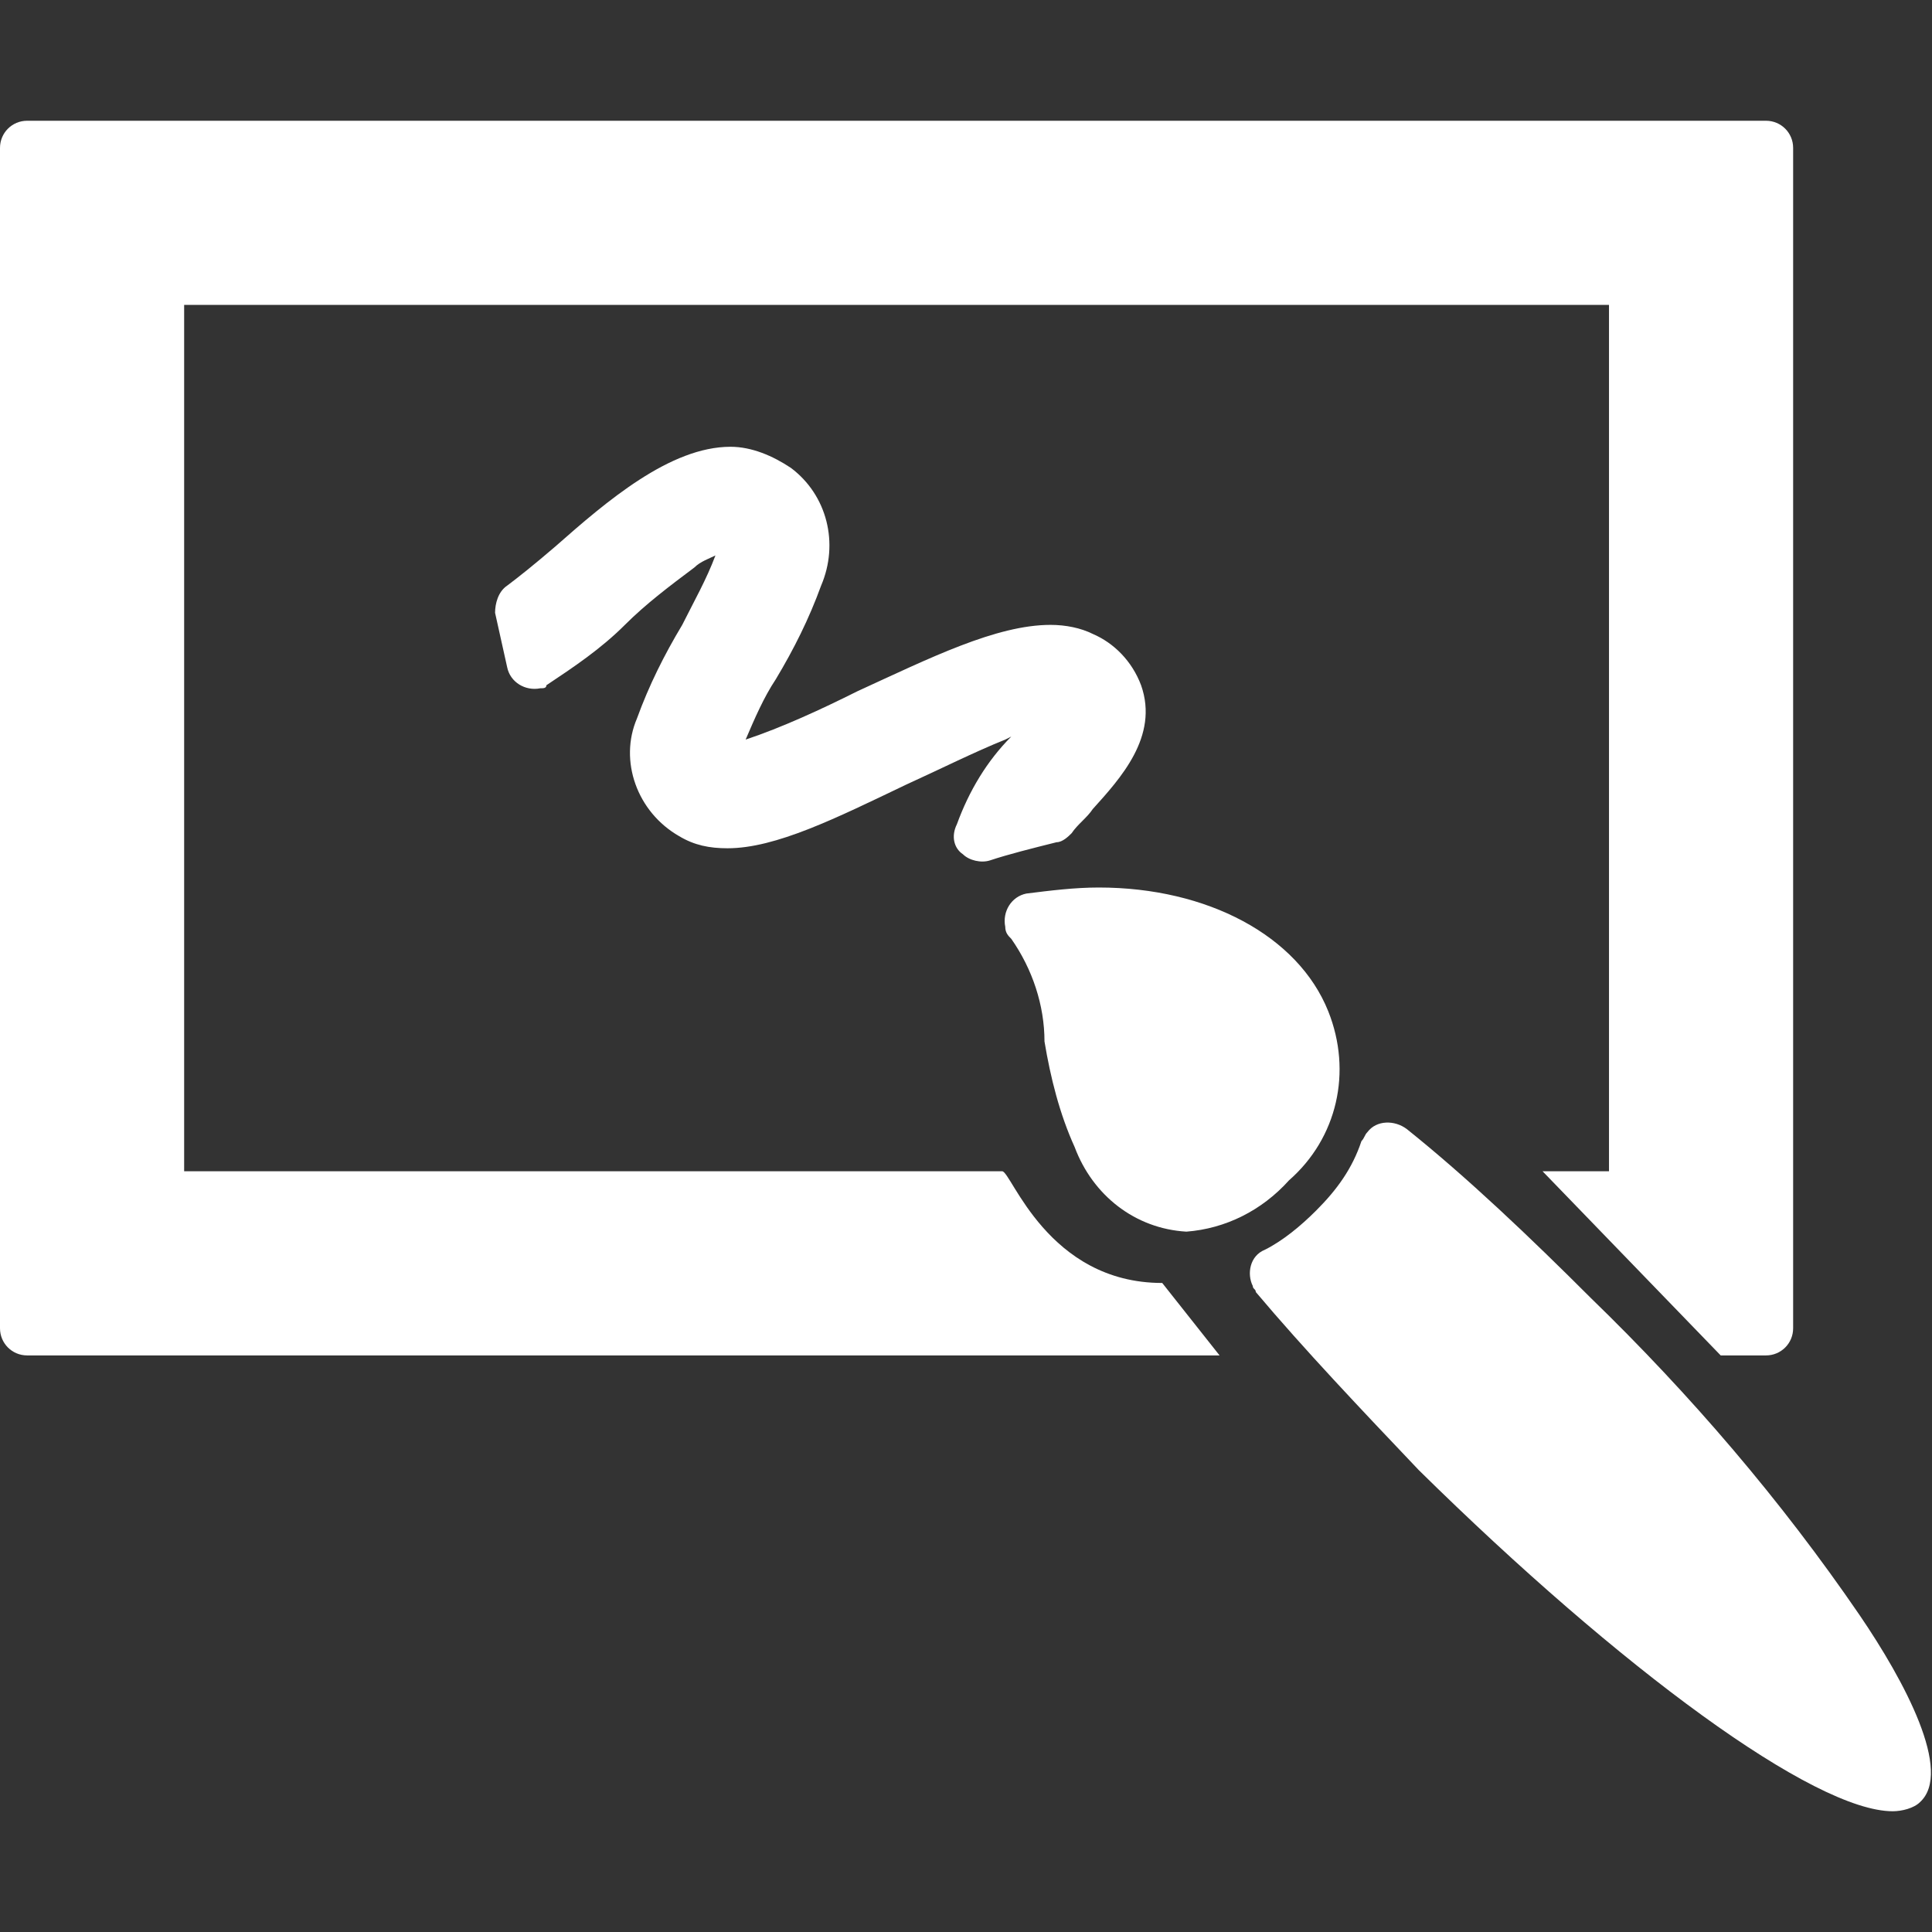 <?xml version="1.0" encoding="utf-8"?>
<!-- Generator: Adobe Illustrator 19.2.1, SVG Export Plug-In . SVG Version: 6.00 Build 0)  -->
<svg version="1.1" id="Capa_1" xmlns="http://www.w3.org/2000/svg" xmlns:xlink="http://www.w3.org/1999/xlink" x="0px" y="0px"
	 viewBox="0 0 64 64" style="enable-background:new 0 0 64 64;" xml:space="preserve">
<rect x="0" y="0" width="64" height="64" fill="#333333" stroke="none"/>
<style type="text/css">
	.st0{fill:#FFFFFF;}
</style>
<title>serv</title>
<path class="st0" d="M61.6,53.5C59,49.7,56,46.2,52.7,43c-2-2-4.1-4-6.1-5.6c-0.4-0.3-1-0.3-1.3,0.1c-0.1,0.1-0.1,0.2-0.2,0.3
	c-0.3,0.9-0.8,1.6-1.5,2.3c-0.5,0.5-1.1,1-1.7,1.3c-0.5,0.2-0.6,0.8-0.4,1.2c0,0.1,0.1,0.1,0.1,0.2c1.6,1.9,3.5,3.9,5.4,5.9
	C53.7,55.3,60.1,60,62.7,60c0.3,0,0.7-0.1,0.9-0.3C64.7,58.7,63.1,55.7,61.6,53.5L61.6,53.5L61.6,53.5z"/>
<path class="st0" d="M34.6,34.5c0.2,1.2,0.5,2.4,1,3.5c0.6,1.6,2,2.7,3.7,2.8c1.3-0.1,2.5-0.7,3.4-1.7c1.6-1.4,2.1-3.6,1.3-5.6
	c-1-2.5-4-4.1-7.6-4.1c-0.8,0-1.6,0.1-2.4,0.2c-0.5,0.1-0.8,0.6-0.7,1.1c0,0.2,0.1,0.3,0.2,0.4C34.2,32.1,34.6,33.3,34.6,34.5
	L34.6,34.5L34.6,34.5z"/>
<path class="st0" d="M58.5,4H0.9C0.4,4,0,4.4,0,4.9c0,0,0,0,0,0V44c0,0.5,0.4,0.9,0.9,0.9h39.5l-1.9-2.4c-3.8,0-5-3.7-5.3-3.7H6.1
	V10.1h47.2v28.7h-2.2l5.9,6.1h1.5c0.5,0,0.9-0.4,0.9-0.9V4.9C59.4,4.4,59,4,58.5,4L58.5,4z"/>
<path class="st0" d="M31.9,28.3c0.2,0.2,0.6,0.3,0.9,0.2c0.6-0.2,1.4-0.4,2.2-0.6c0.2,0,0.4-0.2,0.5-0.3c0.2-0.3,0.5-0.5,0.7-0.8
	c0.9-1,2.2-2.4,1.6-4.1c-0.3-0.8-0.9-1.4-1.6-1.7c-0.4-0.2-0.9-0.3-1.4-0.3c-1.8,0-4,1.1-6.4,2.2c-1.2,0.6-2.5,1.2-3.7,1.6
	c0.3-0.7,0.6-1.4,1-2c0.6-1,1.1-2,1.5-3.1c0.6-1.4,0.2-3-1-3.9l0,0c-0.6-0.4-1.3-0.7-2-0.7c-2,0-4.1,1.8-5.8,3.3
	c-0.7,0.6-1.2,1-1.6,1.3c-0.3,0.2-0.4,0.6-0.4,0.9l0.4,1.8c0.1,0.5,0.6,0.8,1.1,0.7c0.1,0,0.2,0,0.2-0.1c0.9-0.6,1.8-1.2,2.6-2
	c0.7-0.7,1.5-1.3,2.3-1.9c0.2-0.2,0.5-0.3,0.7-0.4c-0.3,0.8-0.7,1.5-1.1,2.3c-0.6,1-1.1,2-1.5,3.1c-0.6,1.4,0,3.1,1.4,3.9
	c0.5,0.3,1,0.4,1.6,0.4c1.6,0,3.6-1,5.9-2.1c1.1-0.5,2.3-1.1,3.3-1.5l0.2-0.1c-0.8,0.8-1.4,1.8-1.8,2.9
	C31.5,27.7,31.6,28.1,31.9,28.3L31.9,28.3L31.9,28.3z"/>
</svg>
